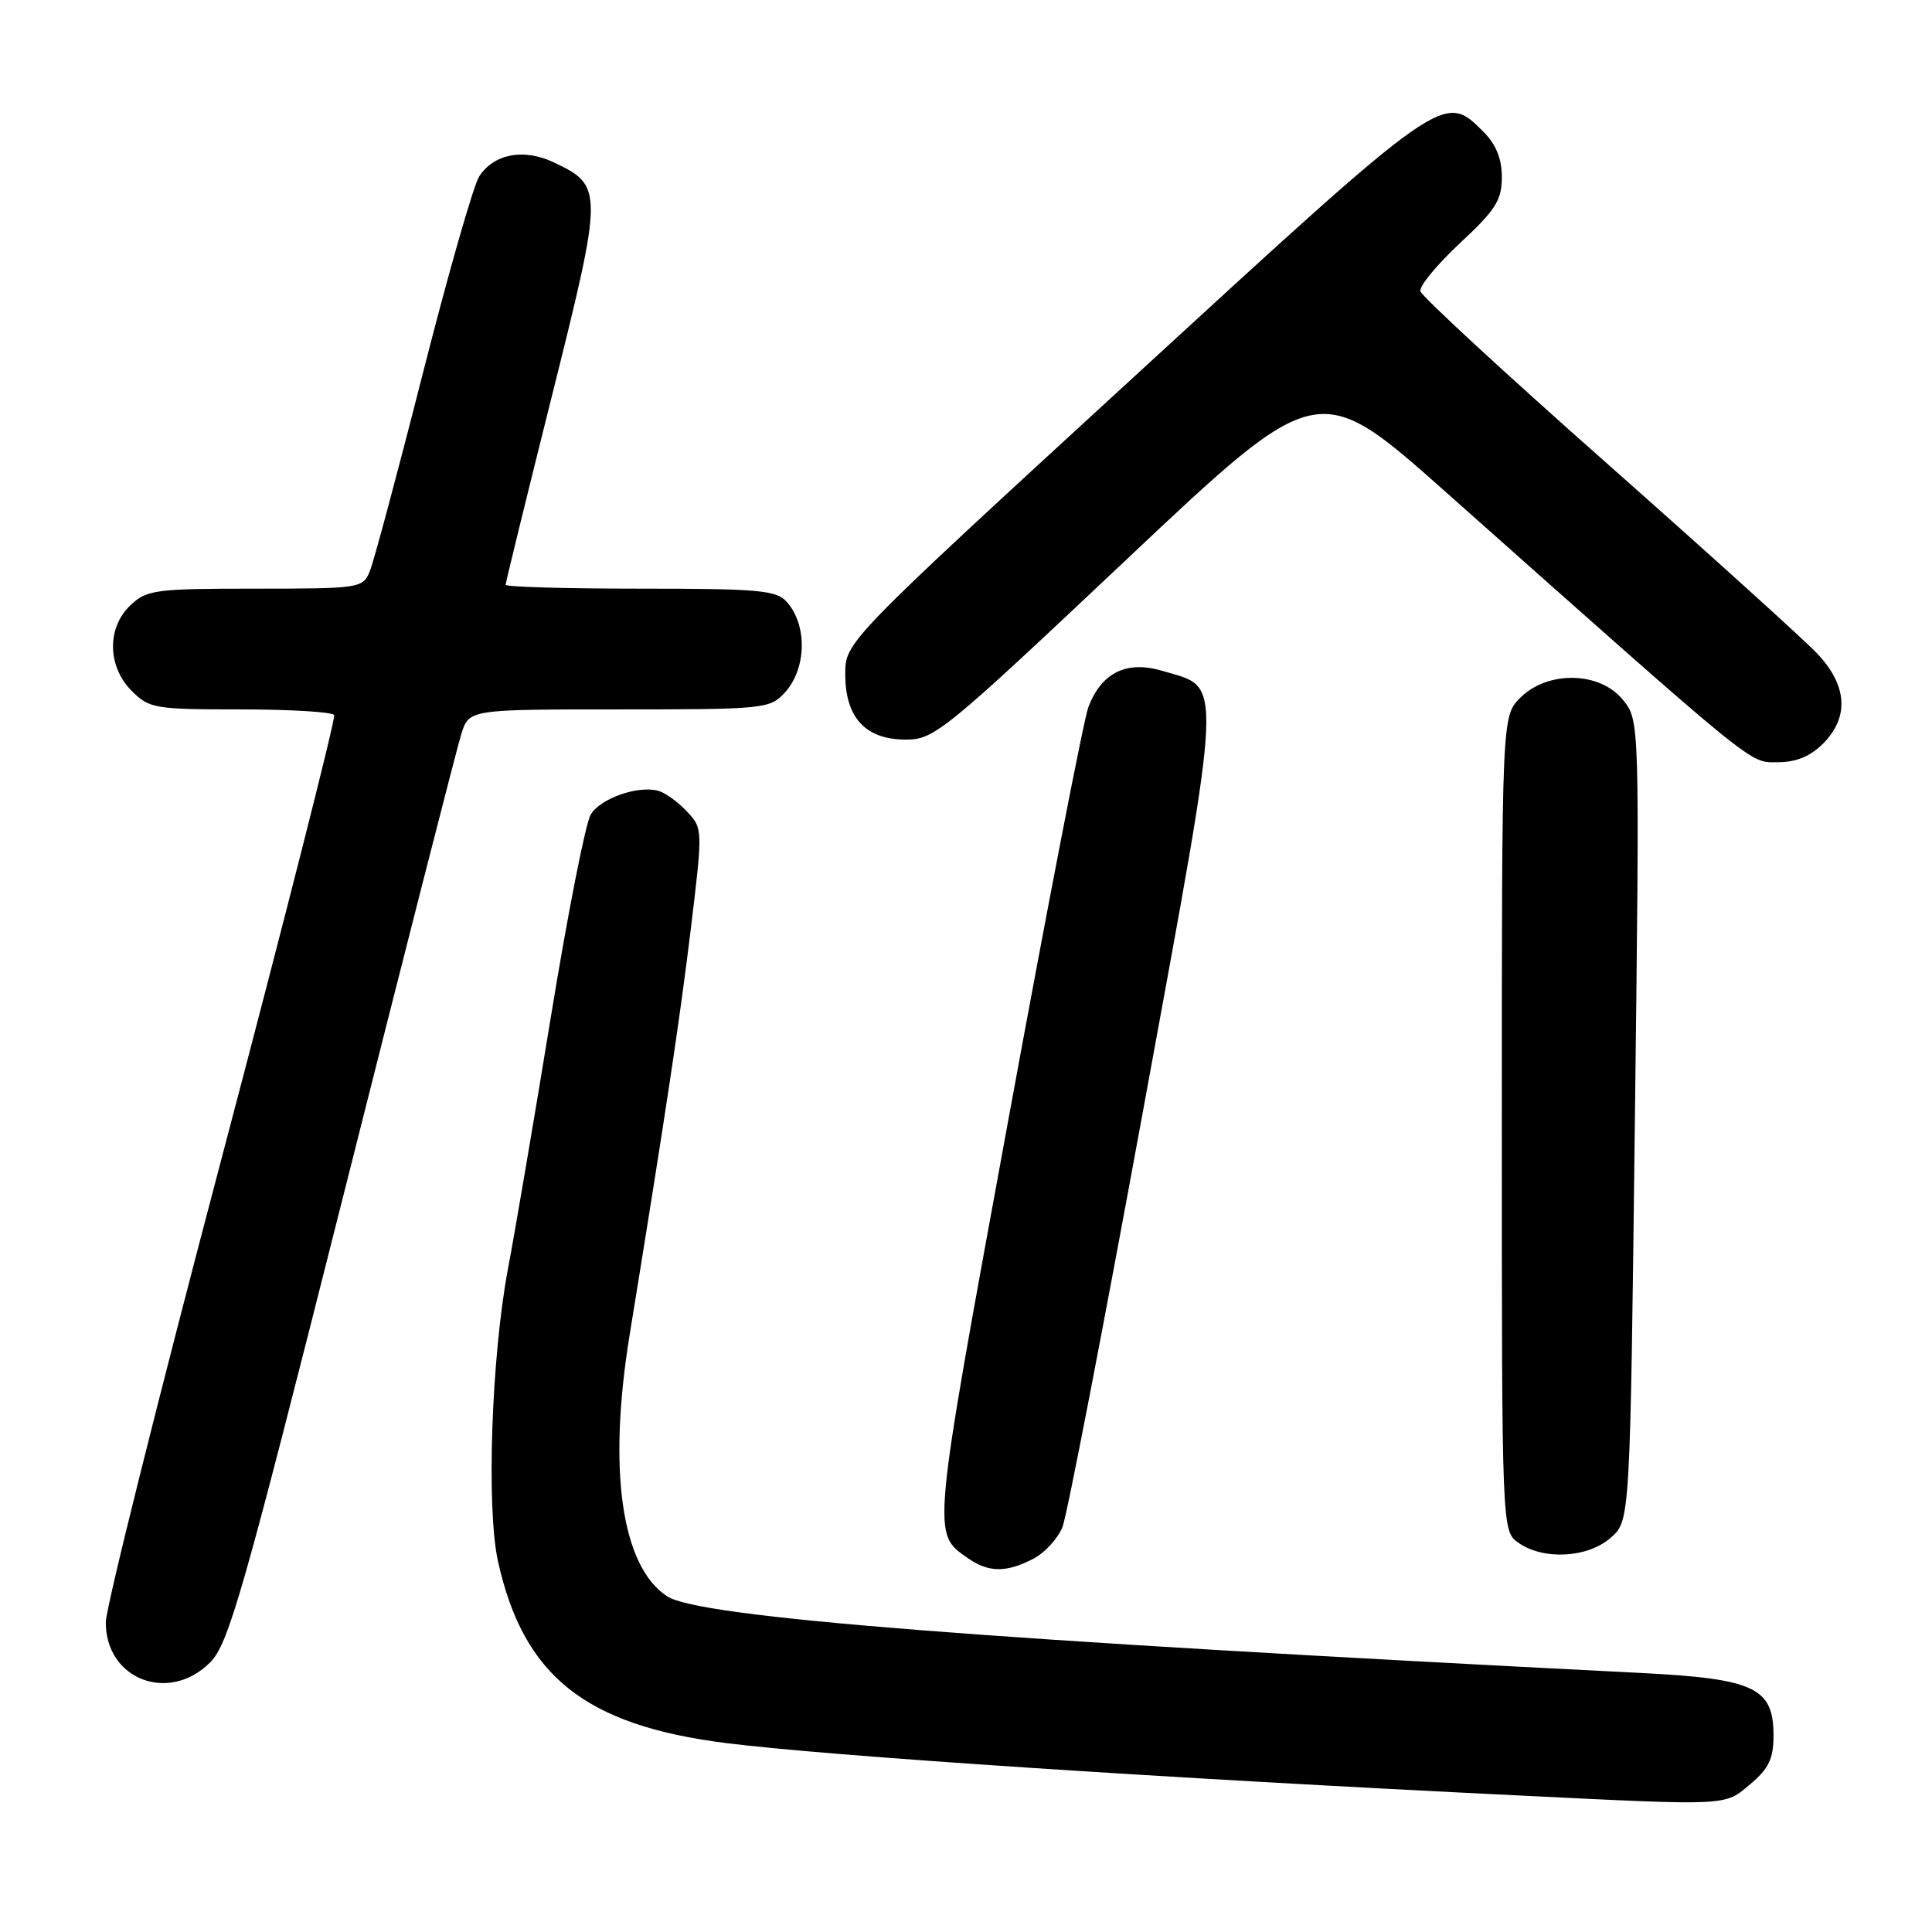 <?xml version="1.0" encoding="UTF-8" standalone="no"?>
<!DOCTYPE svg PUBLIC "-//W3C//DTD SVG 1.1//EN" "http://www.w3.org/Graphics/SVG/1.1/DTD/svg11.dtd" >
<svg xmlns="http://www.w3.org/2000/svg" xmlns:xlink="http://www.w3.org/1999/xlink" version="1.1" viewBox="0 0 256 256">
 <g >
 <path fill="currentColor"
d=" M 231.92 236.41 C 234.37 234.35 235.00 233.04 235.00 229.98 C 235.00 223.61 232.50 222.44 217.32 221.67 C 130.21 217.27 92.65 214.31 88.40 211.52 C 82.34 207.55 80.51 194.79 83.44 176.82 C 88.25 147.23 90.05 135.29 91.53 123.14 C 93.14 109.78 93.14 109.78 90.99 107.49 C 89.80 106.22 88.08 105.00 87.16 104.77 C 84.44 104.08 79.59 105.79 78.28 107.92 C 77.60 109.00 75.23 121.05 73.00 134.70 C 70.77 148.34 68.22 163.32 67.33 168.00 C 65.12 179.67 64.42 199.83 65.99 206.90 C 69.36 222.09 77.52 228.60 96.15 230.96 C 109.75 232.68 154.32 235.63 201.50 237.92 C 229.31 239.28 228.47 239.32 231.92 236.41 Z  M 27.87 220.25 C 30.29 217.80 32.21 211.08 45.35 159.00 C 53.46 126.83 60.56 99.04 61.13 97.25 C 62.16 94.00 62.16 94.00 82.04 94.00 C 101.21 94.00 102.00 93.92 103.96 91.81 C 106.87 88.68 107.02 82.85 104.25 79.75 C 102.87 78.21 100.58 78.00 84.85 78.00 C 75.03 78.00 67.00 77.77 67.00 77.49 C 67.00 77.20 69.76 65.93 73.14 52.43 C 79.96 25.17 79.96 24.63 73.39 21.52 C 69.42 19.63 65.45 20.37 63.50 23.37 C 62.74 24.54 59.38 36.30 56.02 49.50 C 52.67 62.70 49.50 74.51 48.98 75.75 C 48.07 77.93 47.62 78.00 33.84 78.00 C 20.63 78.00 19.47 78.15 17.31 80.17 C 14.14 83.15 14.21 88.30 17.45 91.55 C 19.79 93.88 20.50 94.00 31.90 94.00 C 38.49 94.00 44.06 94.34 44.28 94.75 C 44.50 95.16 37.78 121.60 29.36 153.50 C 20.93 185.40 14.03 213.05 14.02 214.94 C 13.98 222.54 22.41 225.77 27.87 220.25 Z  M 136.91 206.55 C 138.45 205.75 140.20 203.84 140.80 202.30 C 141.39 200.76 146.19 175.93 151.47 147.13 C 162.23 88.43 162.10 91.31 154.05 88.90 C 149.31 87.48 145.98 89.10 144.22 93.67 C 143.62 95.23 138.81 120.02 133.54 148.77 C 123.41 203.96 123.49 203.13 128.23 206.45 C 130.99 208.38 133.31 208.41 136.91 206.55 Z  M 213.44 203.75 C 216.00 201.50 216.00 201.50 216.63 148.50 C 217.27 95.50 217.27 95.50 215.06 92.75 C 212.03 88.97 205.09 88.82 201.45 92.45 C 199.00 94.91 199.00 94.91 199.00 148.90 C 199.00 202.89 199.00 202.89 201.22 204.44 C 204.53 206.76 210.41 206.43 213.44 203.75 Z  M 241.55 98.55 C 245.07 95.02 244.79 90.80 240.75 86.56 C 238.96 84.68 226.47 73.39 213.00 61.47 C 199.53 49.56 188.37 39.26 188.21 38.59 C 188.05 37.91 190.42 35.05 193.46 32.21 C 198.18 27.82 199.00 26.53 199.00 23.48 C 199.00 21.02 198.24 19.14 196.55 17.45 C 191.29 12.20 191.54 12.02 150.15 50.03 C 112.00 85.06 112.00 85.06 112.00 89.34 C 112.00 95.10 114.69 98.00 120.02 98.00 C 123.80 98.00 125.05 96.98 149.32 74.09 C 174.67 50.18 174.67 50.18 191.59 65.21 C 233.36 102.33 231.72 101.00 235.55 101.00 C 237.98 101.00 239.86 100.23 241.55 98.55 Z "/>
</g>
</svg>